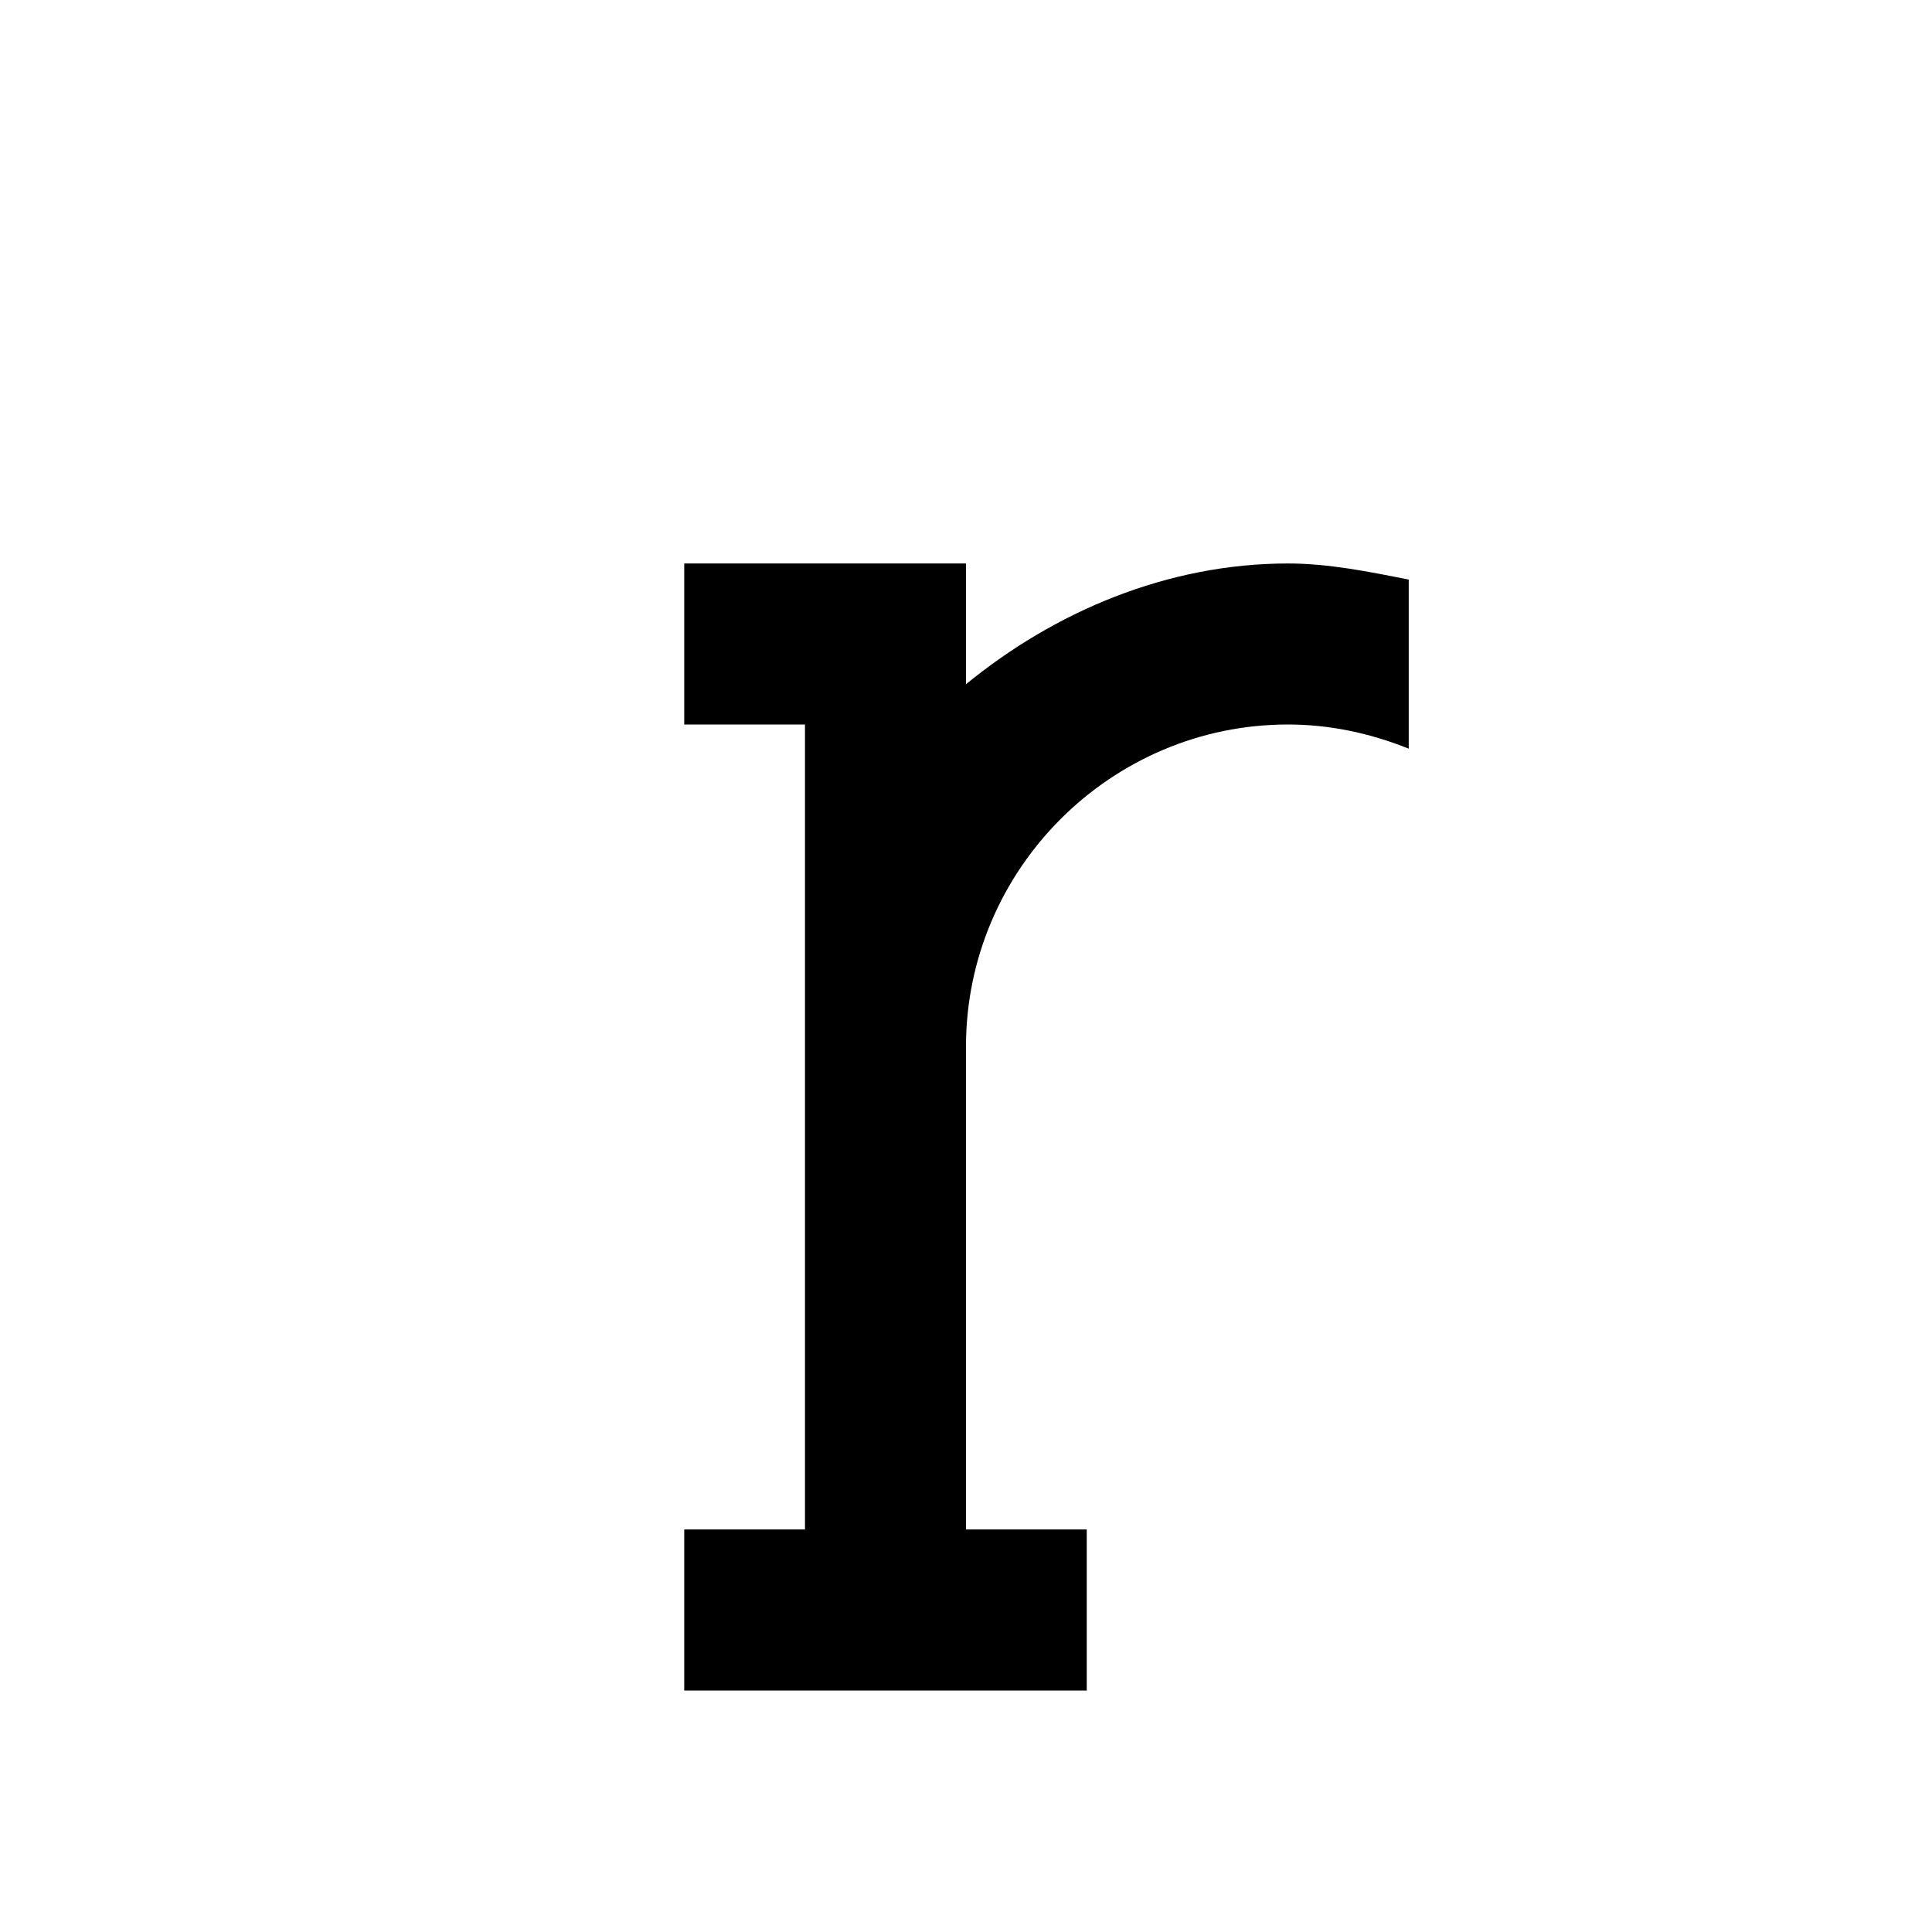 <svg viewBox="0 0 32 32" xmlns="http://www.w3.org/2000/svg"><g id="icon">
  <path d="M21.333 12q1 0 2 .4V9.6c-.667-.133-1.333-.267-2-.267-2 0-3.867.8-5.333 2v-2h-4.667V12h2v13.333h-2V28H18v-2.667h-2v-8C16 14.4 18.4 12 21.333 12"/>
</g></svg>
